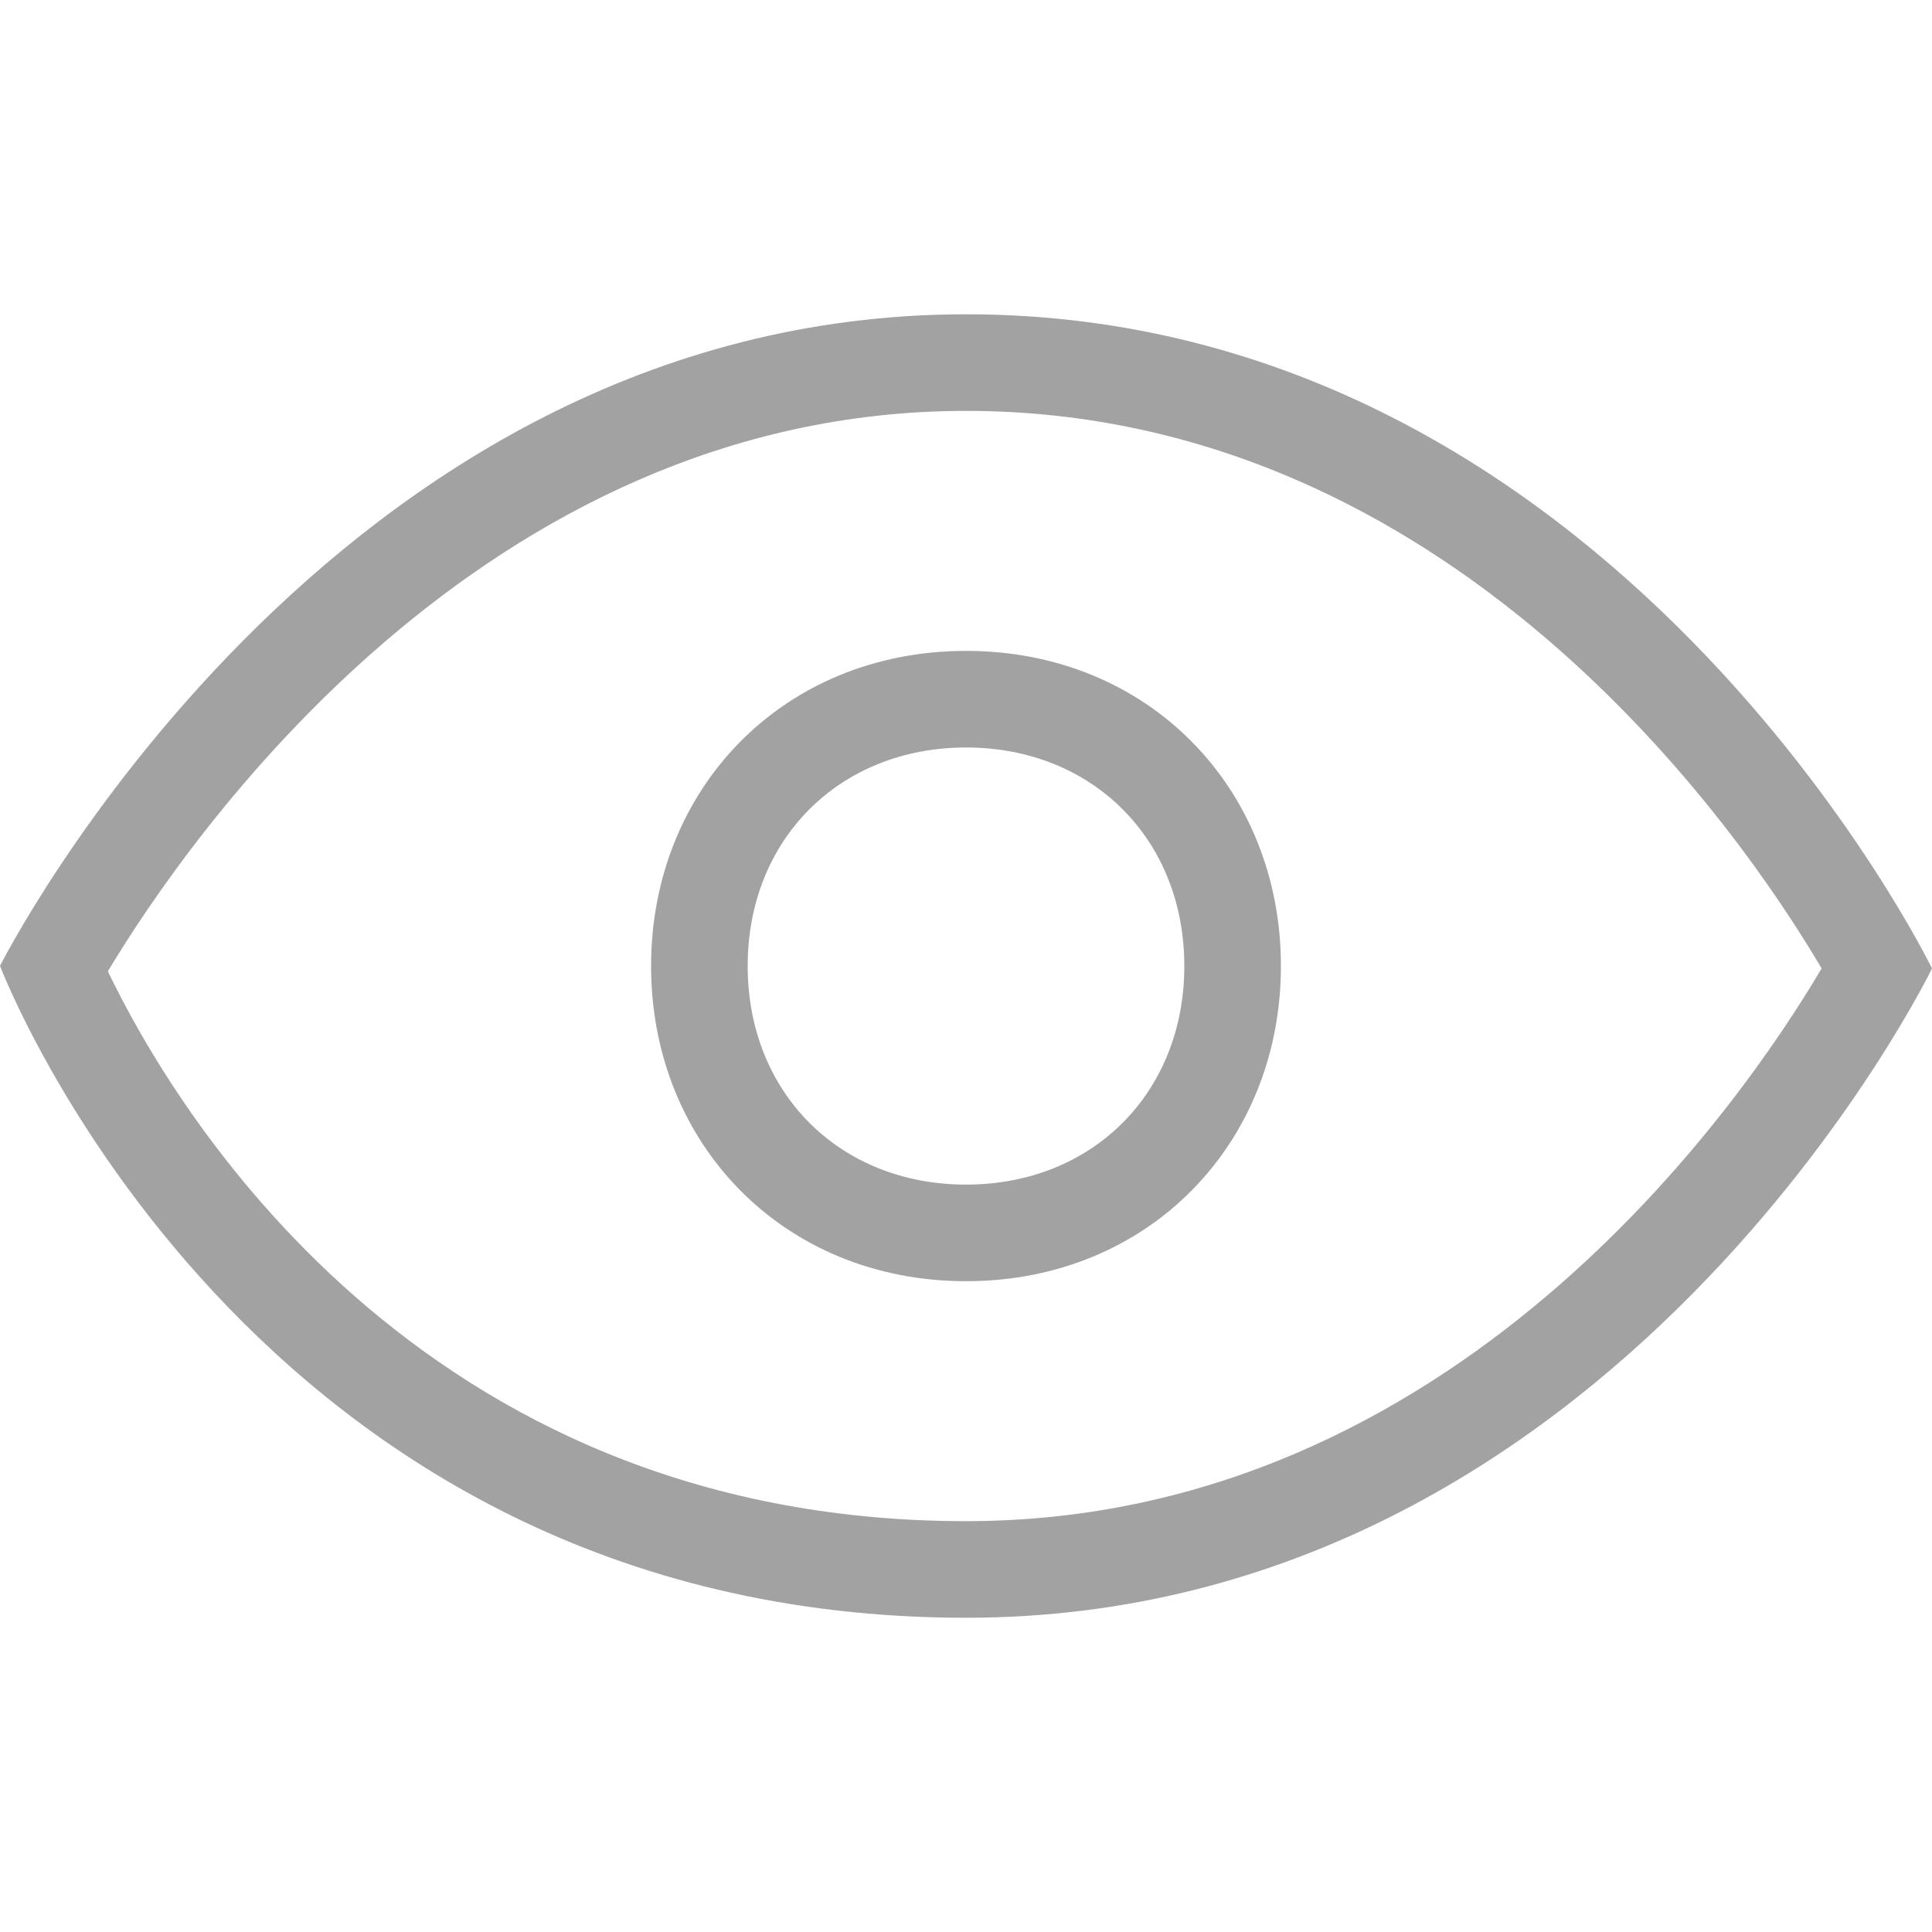 <?xml version="1.0" standalone="no"?><!DOCTYPE svg PUBLIC "-//W3C//DTD SVG 1.1//EN" "http://www.w3.org/Graphics/SVG/1.1/DTD/svg11.dtd"><svg t="1606619656439" class="icon" viewBox="0 0 1024 1024" version="1.1" xmlns="http://www.w3.org/2000/svg" p-id="18122" xmlns:xlink="http://www.w3.org/1999/xlink" width="20" height="20"><defs><style type="text/css"></style></defs><path d="M512 217.779c258.099 0 410.752 223.078 453.504 295.501C922.88 585.344 770.97 806.246 512 806.246c-291.507 0-420.915-220.8-454.835-291.43C99.149 444.902 255.283 217.779 512 217.779M512 166.579c-338.33 0-512 345.37-512 345.37s131.072 345.498 512 345.498c344.986 0 512-344.141 512-344.141S855.654 166.579 512 166.579L512 166.579zM512.026 396.186c67.021 0 115.686 48.691 115.686 115.814 0 67.174-48.64 115.866-115.686 115.866-67.046 0-115.738-48.691-115.738-115.866C396.288 444.877 444.979 396.186 512.026 396.186M512.026 344.986c-96.896 0-166.938 73.062-166.938 167.014 0 94.003 70.016 167.066 166.938 167.066 96.87 0 166.886-73.062 166.886-167.066C678.912 418.022 608.896 344.986 512.026 344.986L512.026 344.986z" p-id="18123" fill="#A2A2A2"></path></svg>